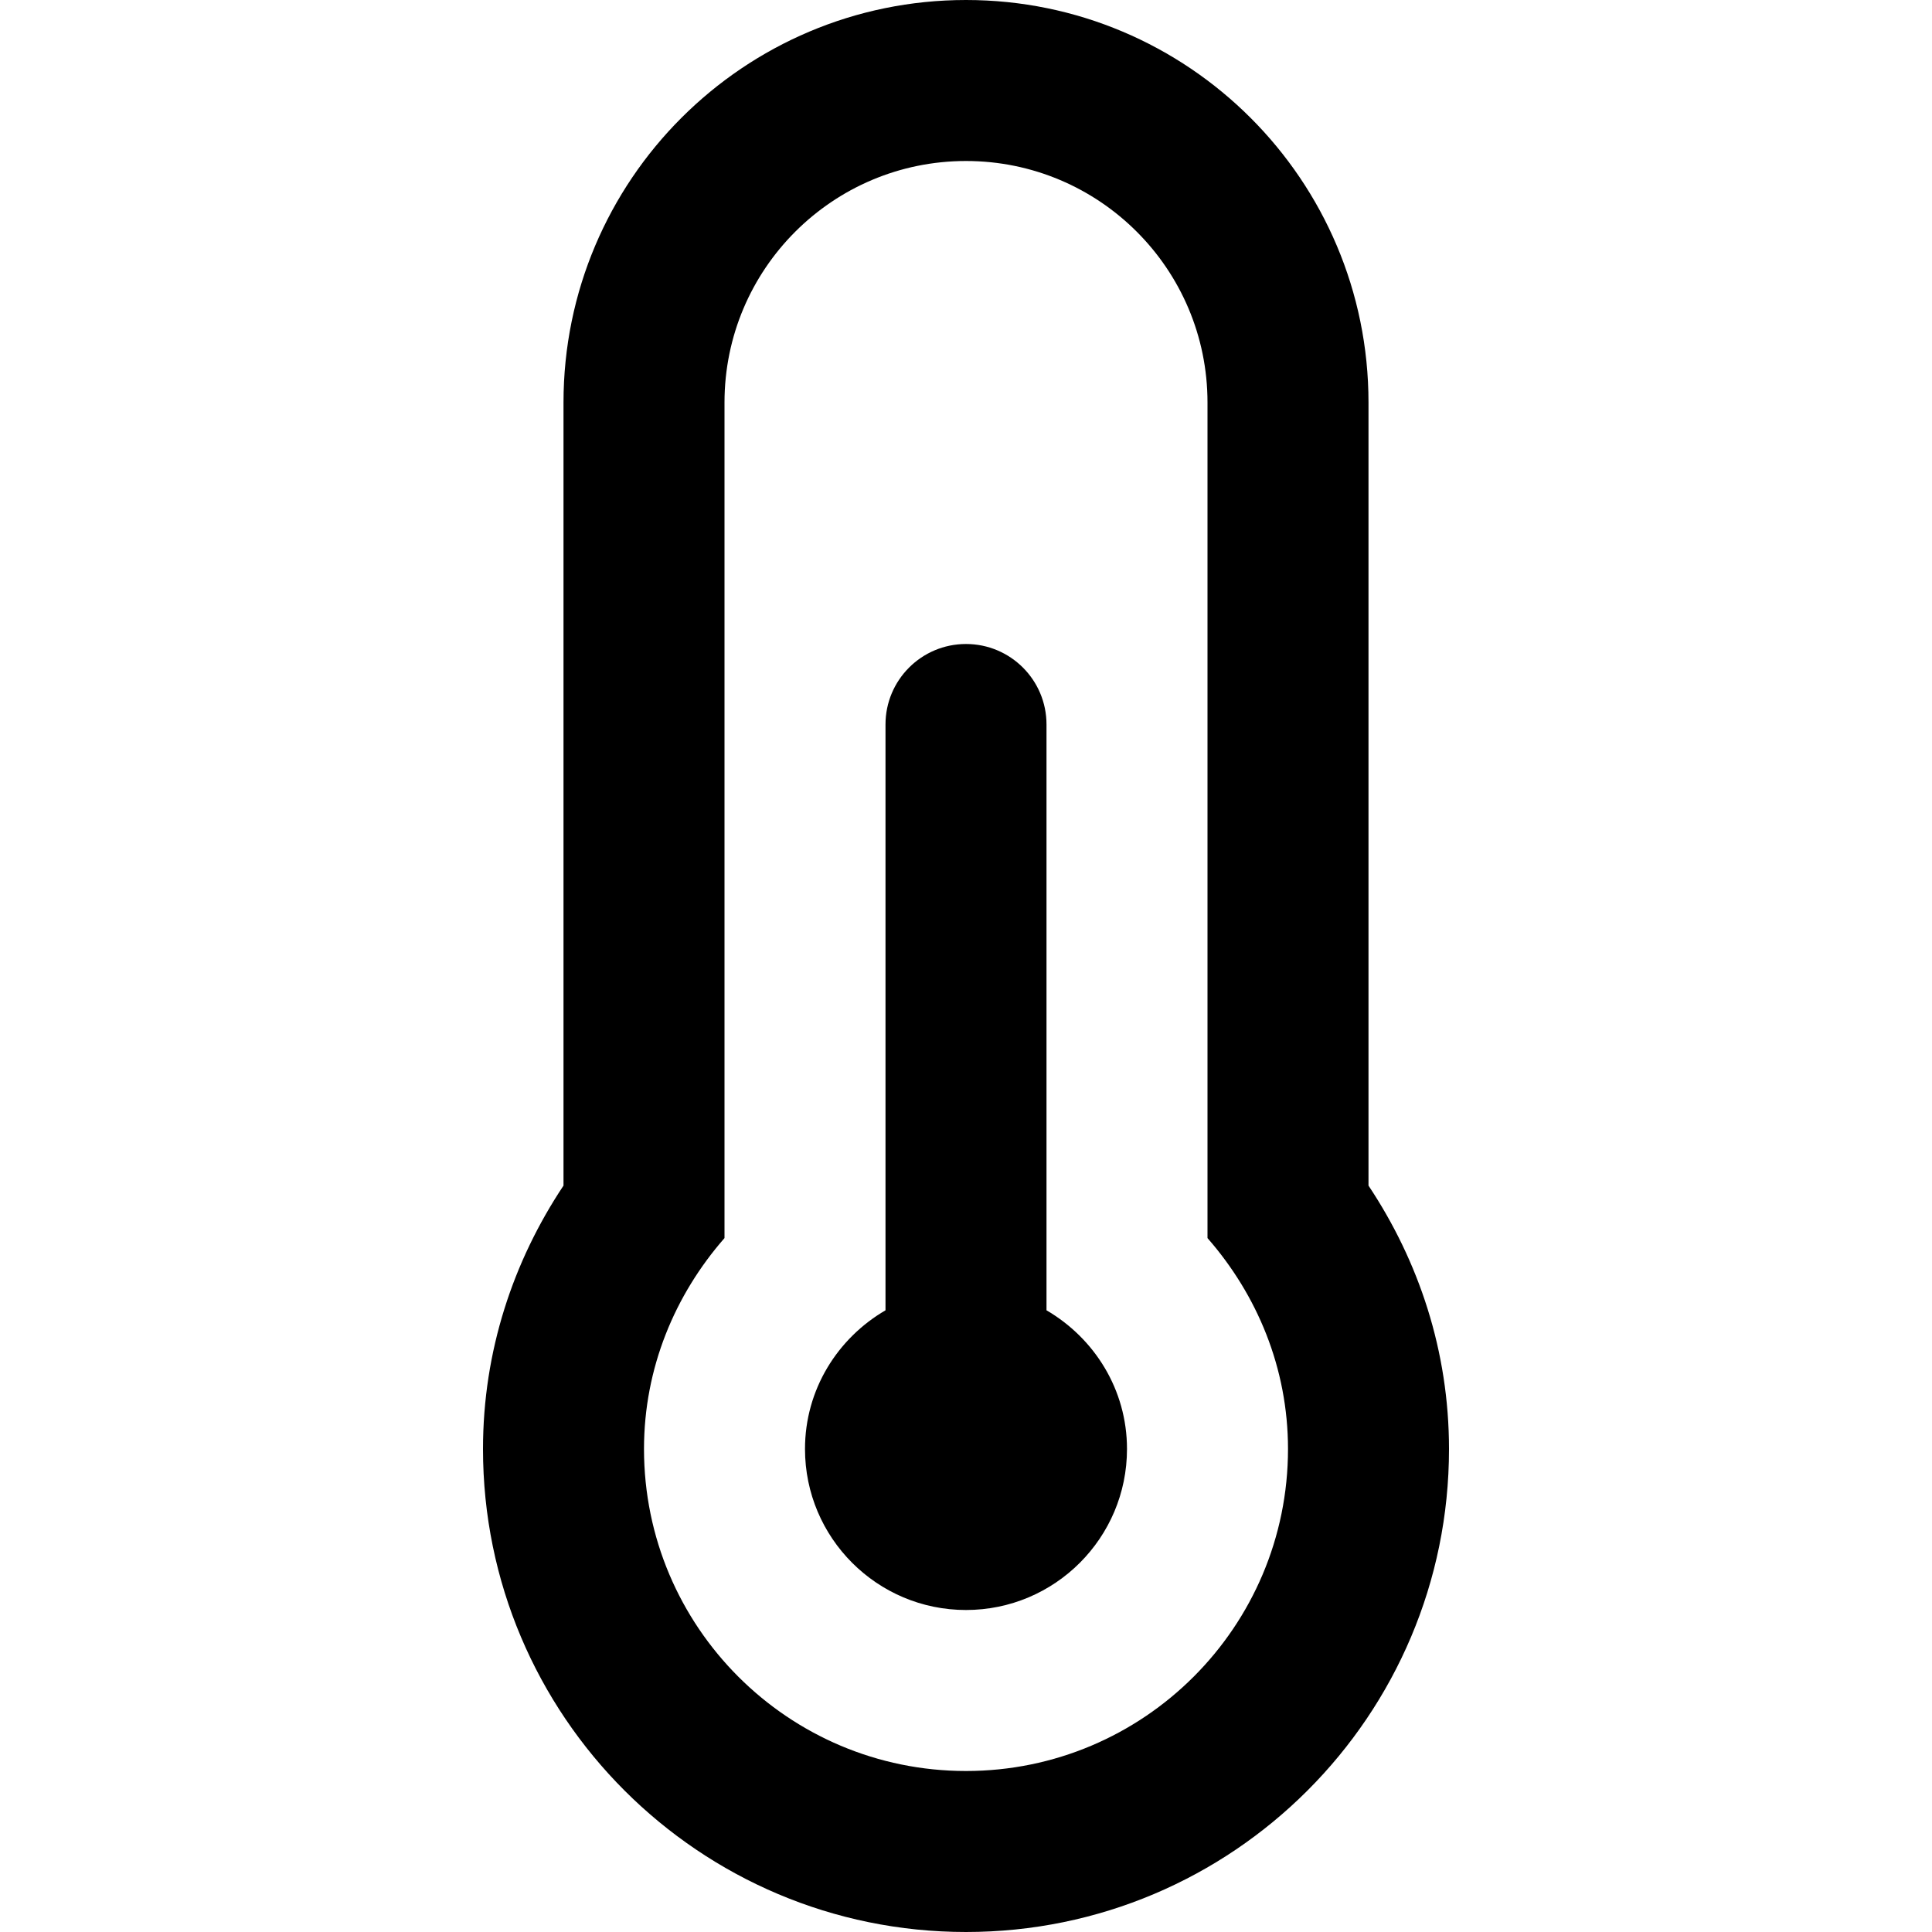 <svg viewBox="0 0 24 24" fill="currentColor"><path d="M13 16.277V9c0-.553-.448-1-1-1s-1 .447-1 1v7.277c-.595.347-1 .984-1 1.723 0 1.104.896 2 2 2s2-.896 2-2c0-.738-.405-1.376-1-1.723zm4-1.549V5c0-2.762-2.239-5-5-5S7 2.238 7 5v9.728c-.625.939-1 2.056-1 3.272 0 3.313 2.687 6 6 6s6-2.687 6-6c0-1.216-.375-2.333-1-3.272zM12 22c-2.209 0-4-1.791-4-4 0-1.008.385-1.917 1-2.62V5c0-1.657 1.343-3 3-3s3 1.343 3 3v10.38c.615.703 1 1.612 1 2.62 0 2.209-1.791 4-4 4z"/></svg>